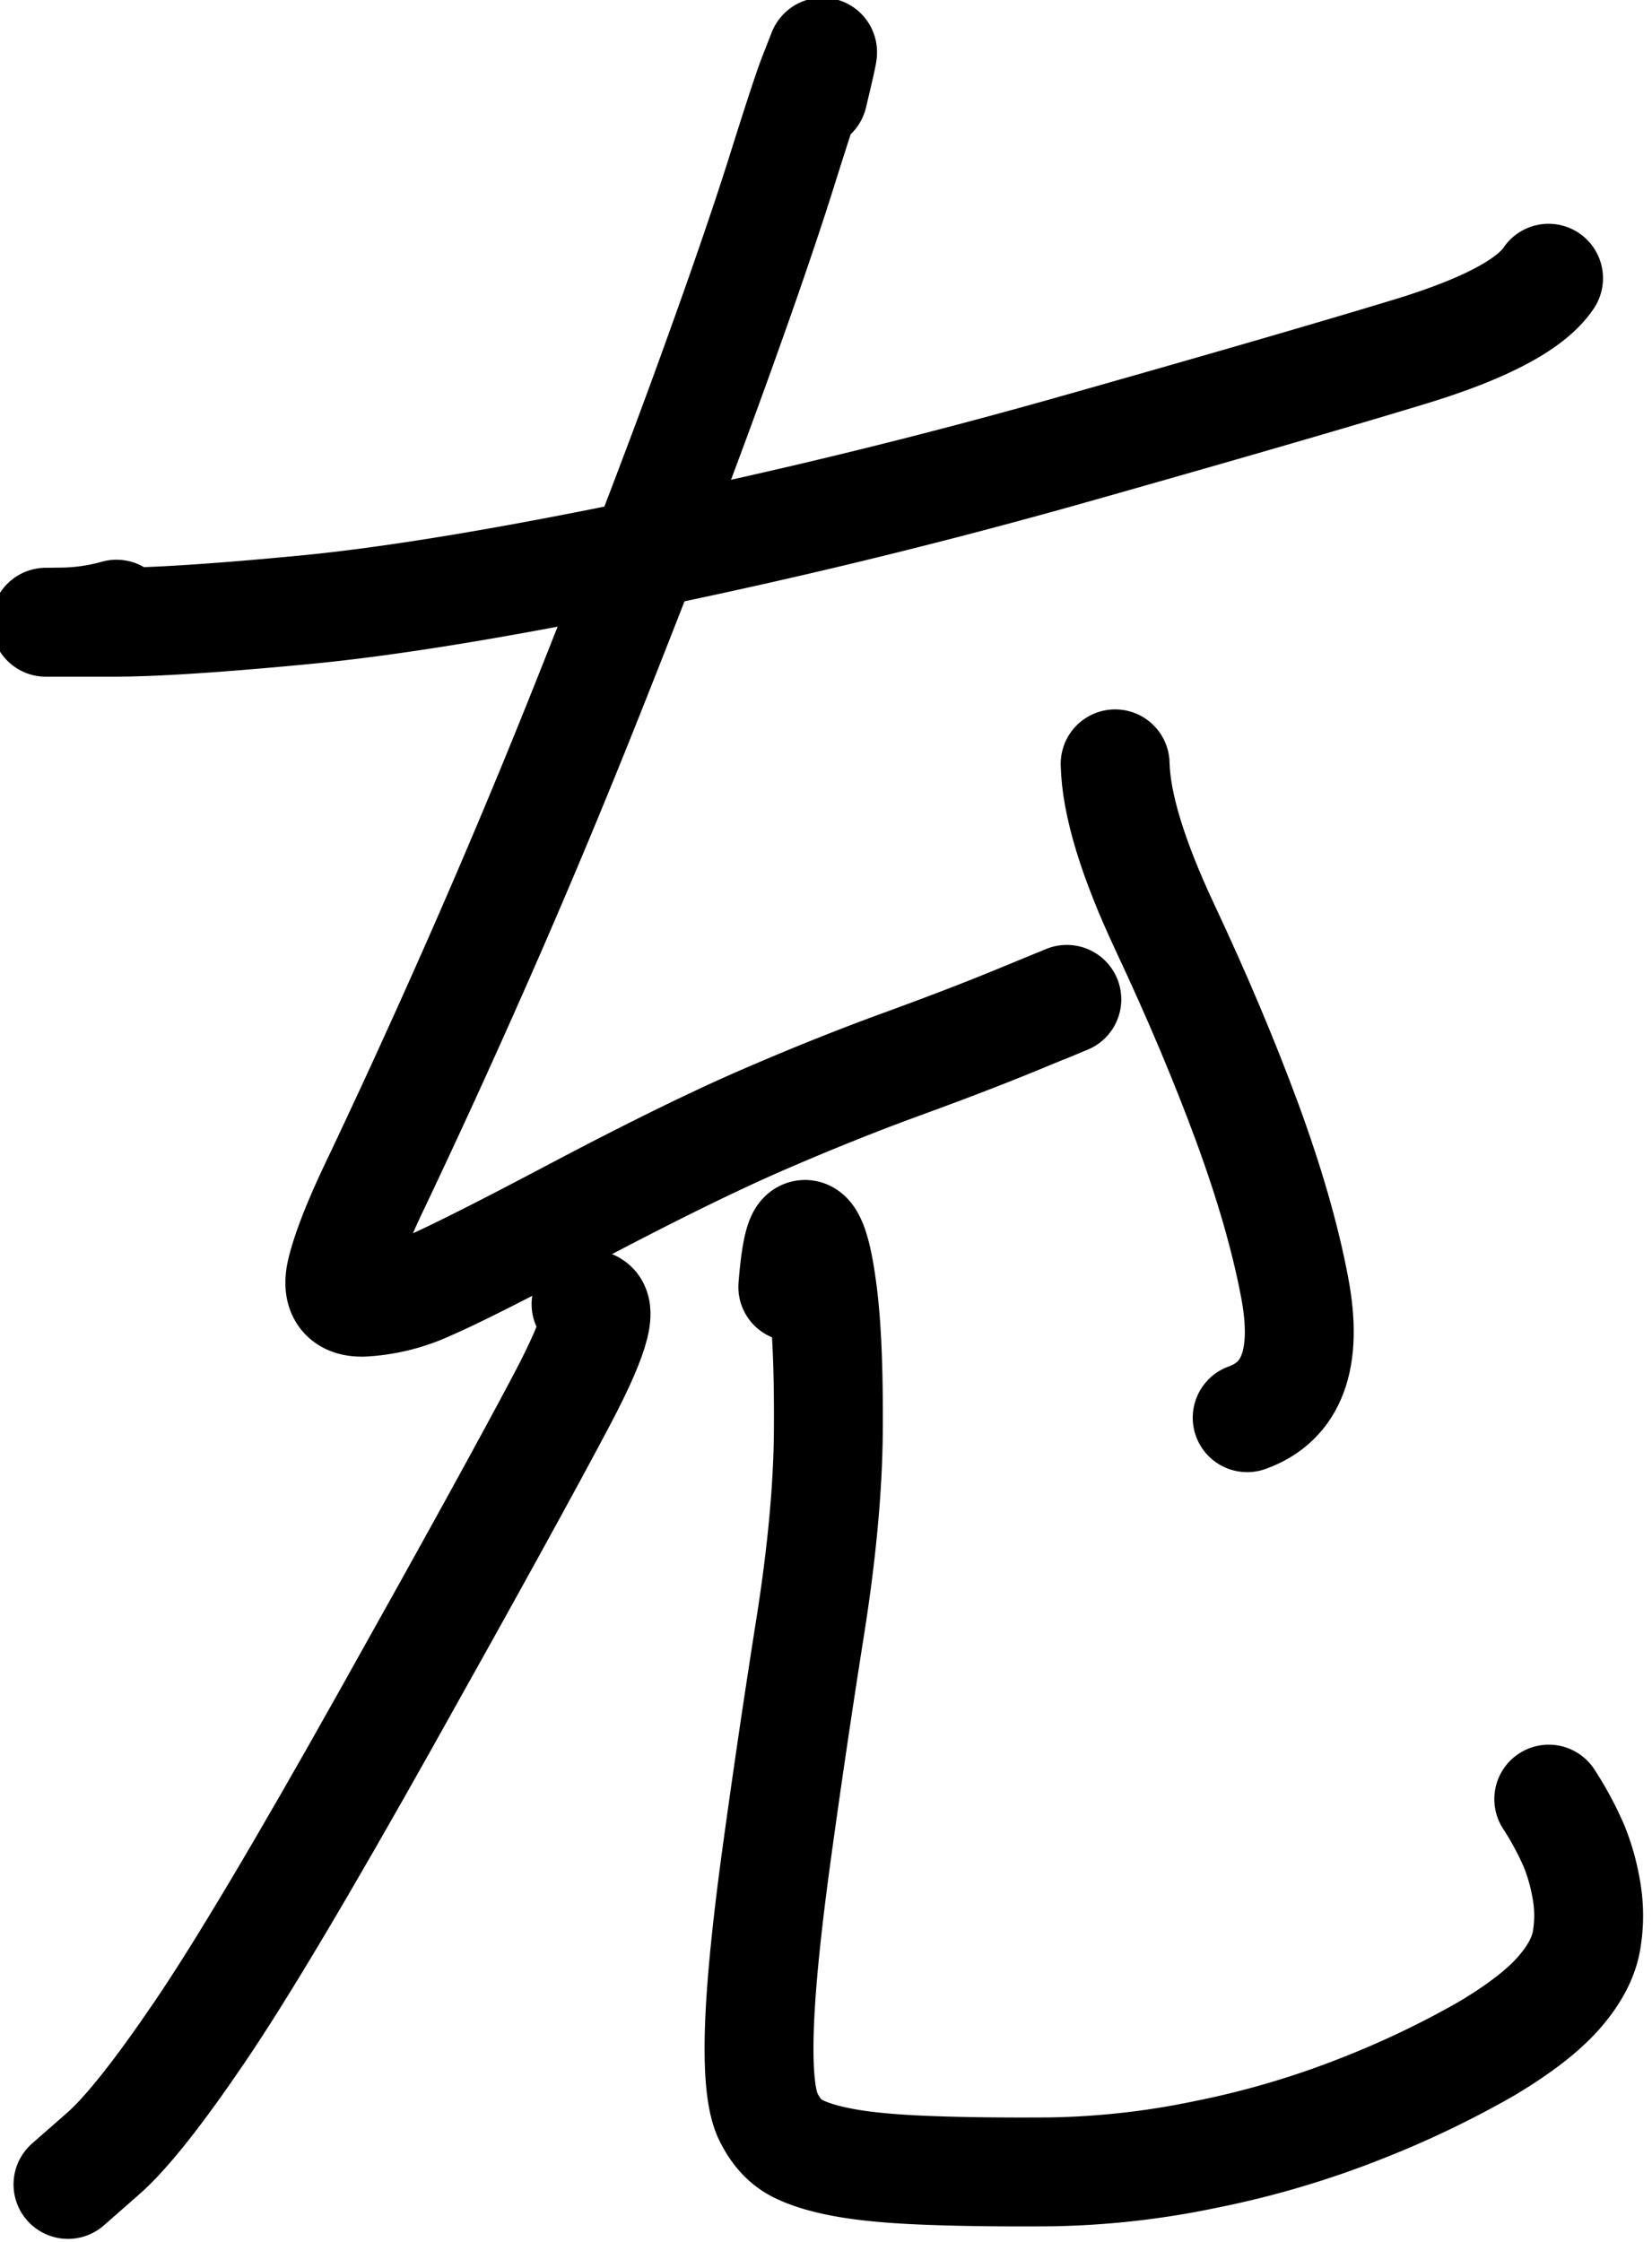 <svg xmlns="http://www.w3.org/2000/svg" width="11.461" height="15.551"><path d="M211.146 65.997a2 2 0 0 1-.504.075l-.168.002h-.002.643q.588 0 1.82-.118 1.234-.117 3.28-.539a58 58 0 0 0 4.12-1.009q2.073-.587 3.149-.914t1.328-.702" style="fill:none;stroke:#000;stroke-width:1.039;stroke-linecap:round;stroke-linejoin:round;stroke-miterlimit:10;stroke-dasharray:none;stroke-opacity:1" transform="matrix(.727 0 0 .727 -152.695 -43.72)"/><path d="M217.793 61.043q.111-.463.087-.401l-.086.22q-.069.175-.311.946-.244.771-.69 1.997t-1.104 2.88a75 75 0 0 1-1.222 2.905 82 82 0 0 1-.829 1.805q-.267.553-.344.862t.202.304a1.7 1.7 0 0 0 .629-.156q.35-.15 1.424-.718 1.075-.567 1.78-.872t1.336-.534q.63-.23 1.09-.42l.355-.146-.03.013-.067.028.202-.084" style="fill:none;stroke:#000;stroke-width:1.039;stroke-linecap:round;stroke-linejoin:round;stroke-miterlimit:10;stroke-dasharray:none;stroke-opacity:1" transform="matrix(.727 0 0 .727 -152.695 -43.72)"/><path d="M220.676 67.425q.013.575.475 1.56.462.984.785 1.86.322.877.454 1.58.19 1.007-.454 1.238" style="fill:none;stroke:#000;stroke-width:1.039;stroke-linecap:round;stroke-linejoin:round;stroke-miterlimit:10;stroke-dasharray:none;stroke-opacity:1" transform="matrix(.727 0 0 .727 -152.695 -43.72)"/><path d="M215.627 72.58q.27-.042-.222.894-.494.936-1.684 3.058-1.19 2.123-1.782 2.993-.591.871-.924 1.162l-.332.291" style="fill:none;stroke:#000;stroke-width:1.039;stroke-linecap:round;stroke-linejoin:round;stroke-miterlimit:10;stroke-dasharray:none;stroke-opacity:1" transform="matrix(.727 0 0 .727 -152.695 -43.72)"/><path d="M217.6 72.416q.05-.627.157-.47.079.114.134.577.054.463.048 1.272-.006.81-.174 1.87-.168 1.062-.316 2.137t-.168 1.69.082.833q.104.217.275.306t.47.142q.296.053.785.071.488.019 1.17.014a7.8 7.8 0 0 0 1.482-.167 8.6 8.6 0 0 0 1.5-.445 9 9 0 0 0 1.169-.56q.468-.278.694-.534.226-.257.267-.505a1.4 1.4 0 0 0-.004-.49 2 2 0 0 0-.112-.398 3 3 0 0 0-.245-.457" style="fill:none;stroke:#000;stroke-width:1.039;stroke-linecap:round;stroke-linejoin:round;stroke-miterlimit:10;stroke-dasharray:none;stroke-opacity:1" transform="matrix(.727 0 0 .727 -152.695 -43.72)"/></svg>